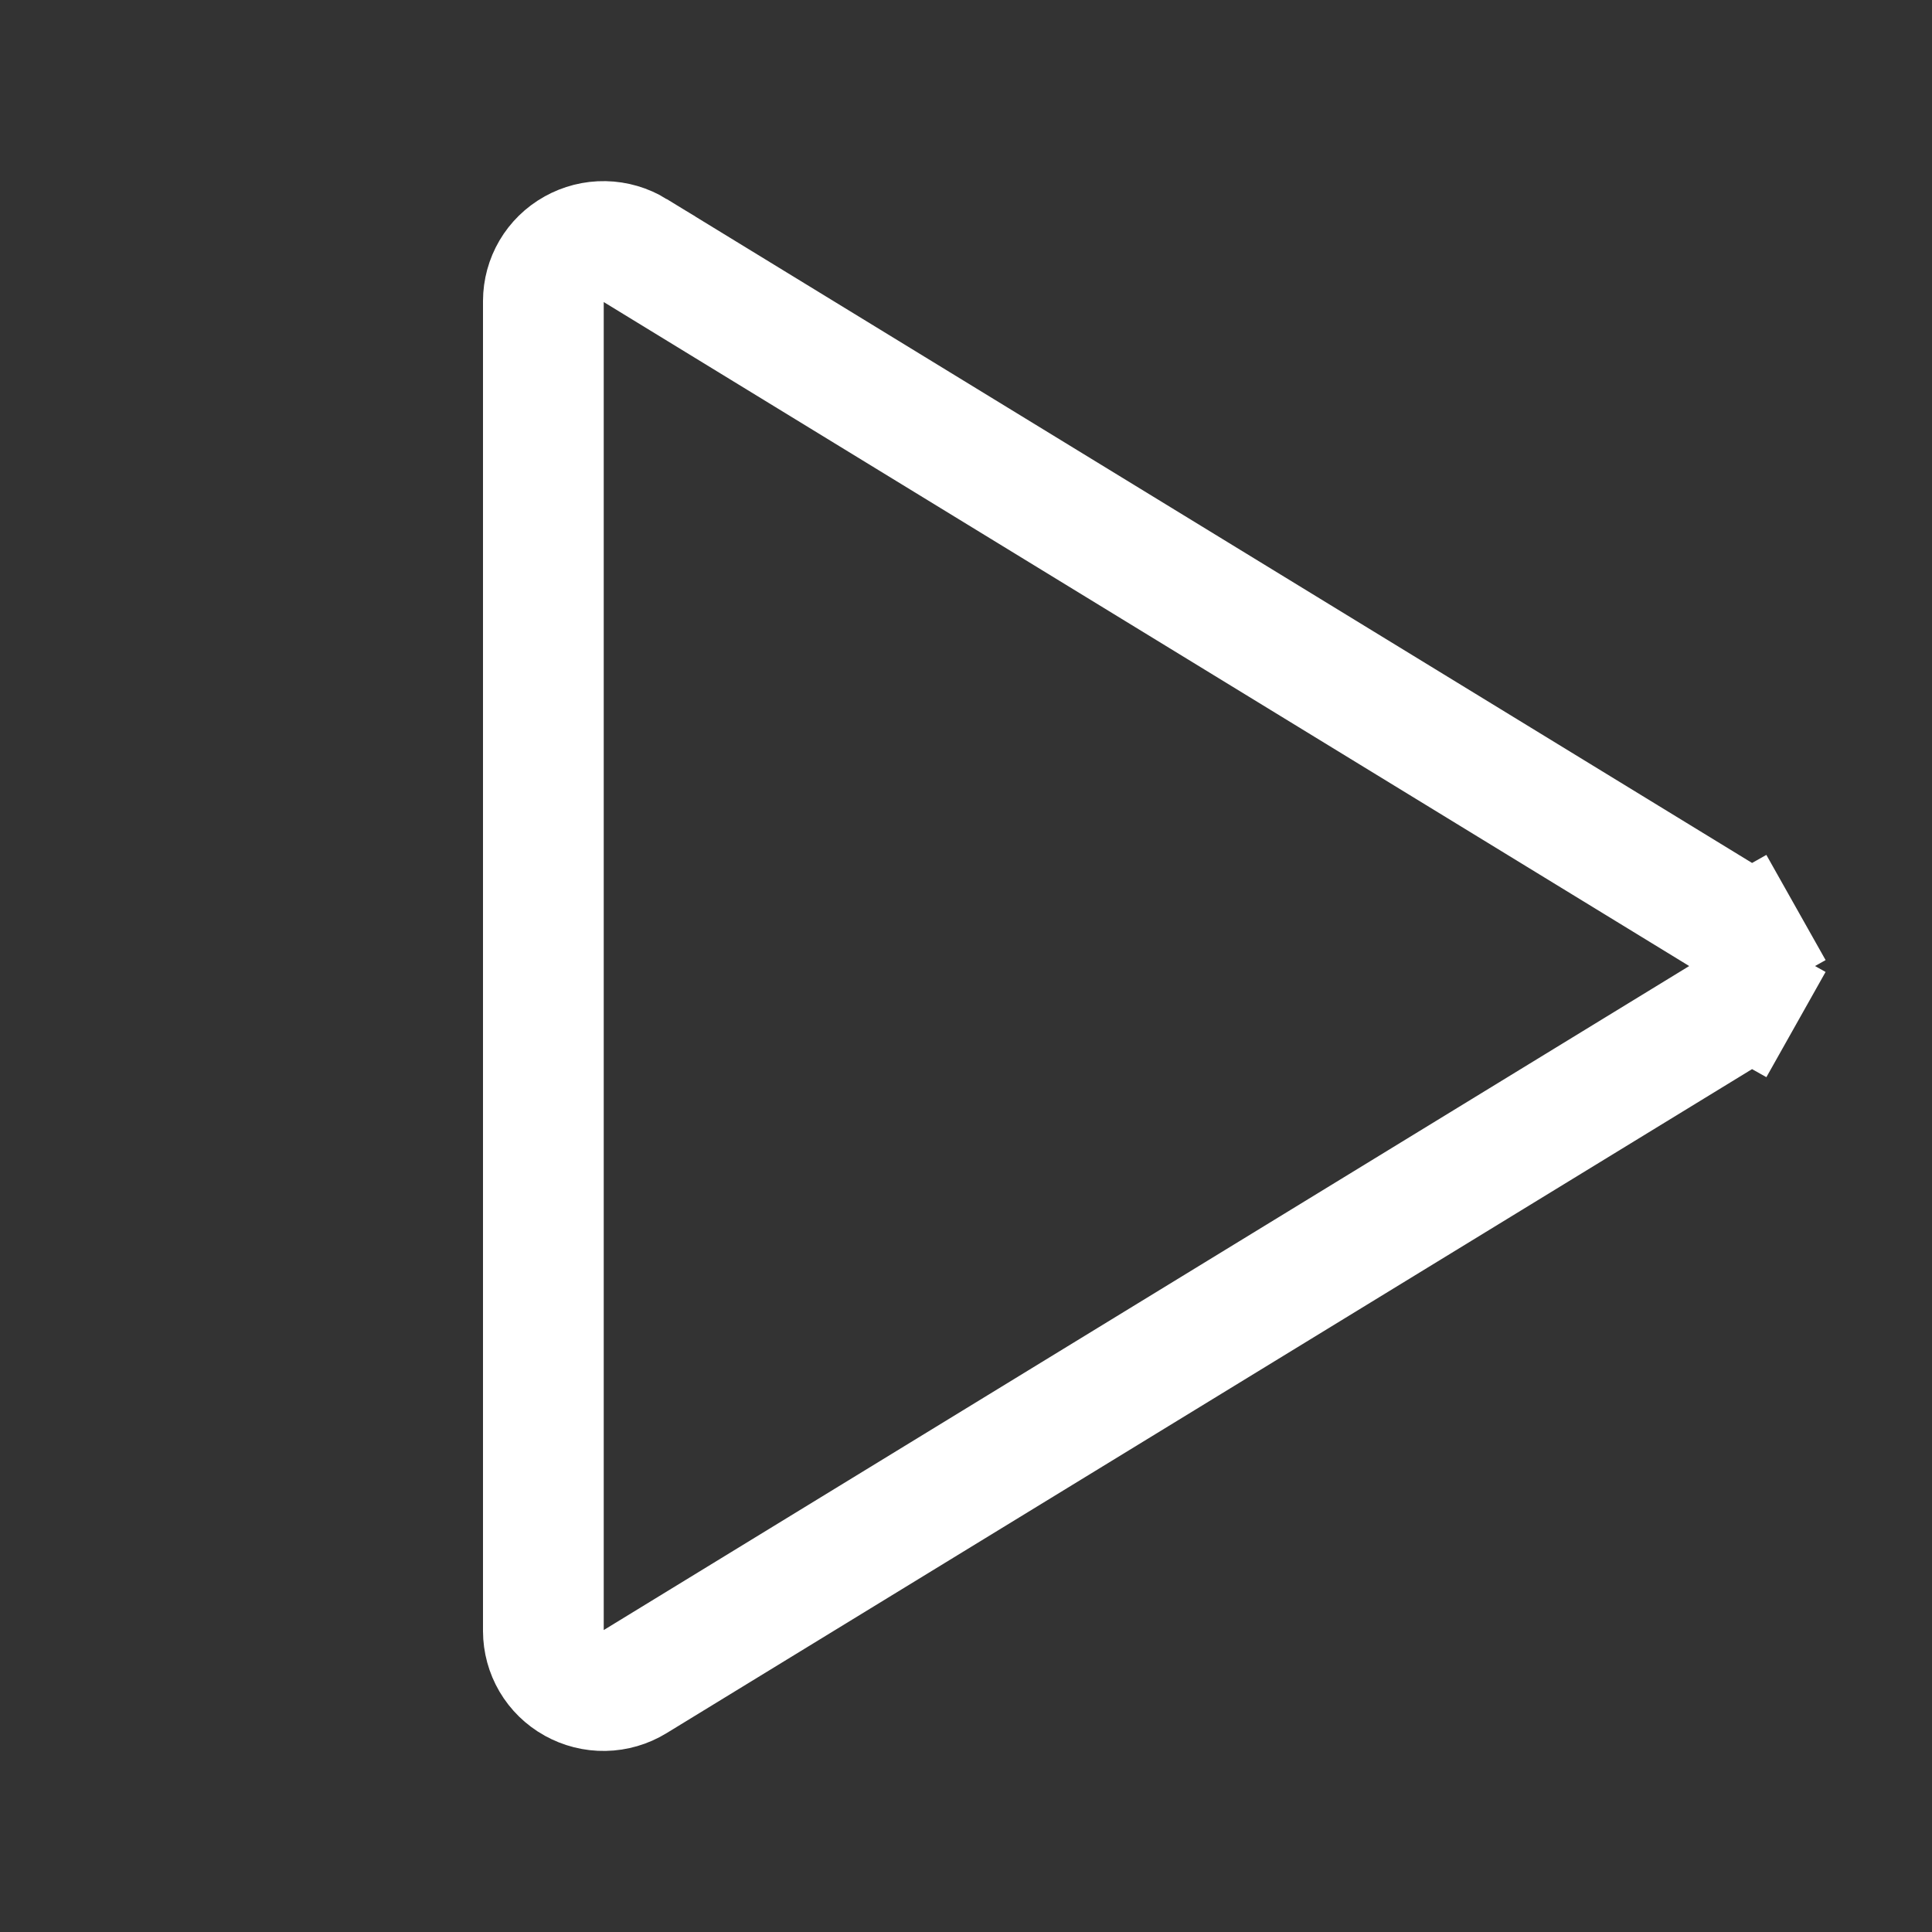 <svg width="57" height="57" viewBox="0 0 57 57" fill="none" xmlns="http://www.w3.org/2000/svg">
<rect x="0" y="0" width="57" height="57" fill="#333333" stroke="none"/>
<path d="M51.656 28.497L51.656 28.505C51.657 28.803 51.581 29.095 51.435 29.355L52.987 30.228L51.435 29.355C51.289 29.614 51.079 29.831 50.824 29.985L50.816 29.99L18.735 49.615L18.735 49.615C18.464 49.781 18.155 49.871 17.838 49.877C17.52 49.883 17.208 49.804 16.931 49.648L16.927 49.646C16.656 49.495 16.43 49.273 16.272 49.005C16.115 48.737 16.032 48.433 16.031 48.122V8.88C16.032 8.569 16.115 8.265 16.272 7.997C16.43 7.729 16.656 7.508 16.927 7.356L16.927 7.356L16.931 7.354C17.208 7.198 17.52 7.119 17.838 7.125C18.155 7.131 18.464 7.222 18.735 7.387L18.735 7.388L50.816 27.012L50.824 27.018C51.079 27.171 51.289 27.388 51.435 27.648L52.987 26.774L51.435 27.648C51.581 27.907 51.657 28.199 51.656 28.497Z" stroke="white" stroke-width="3.562"/>
</svg>
